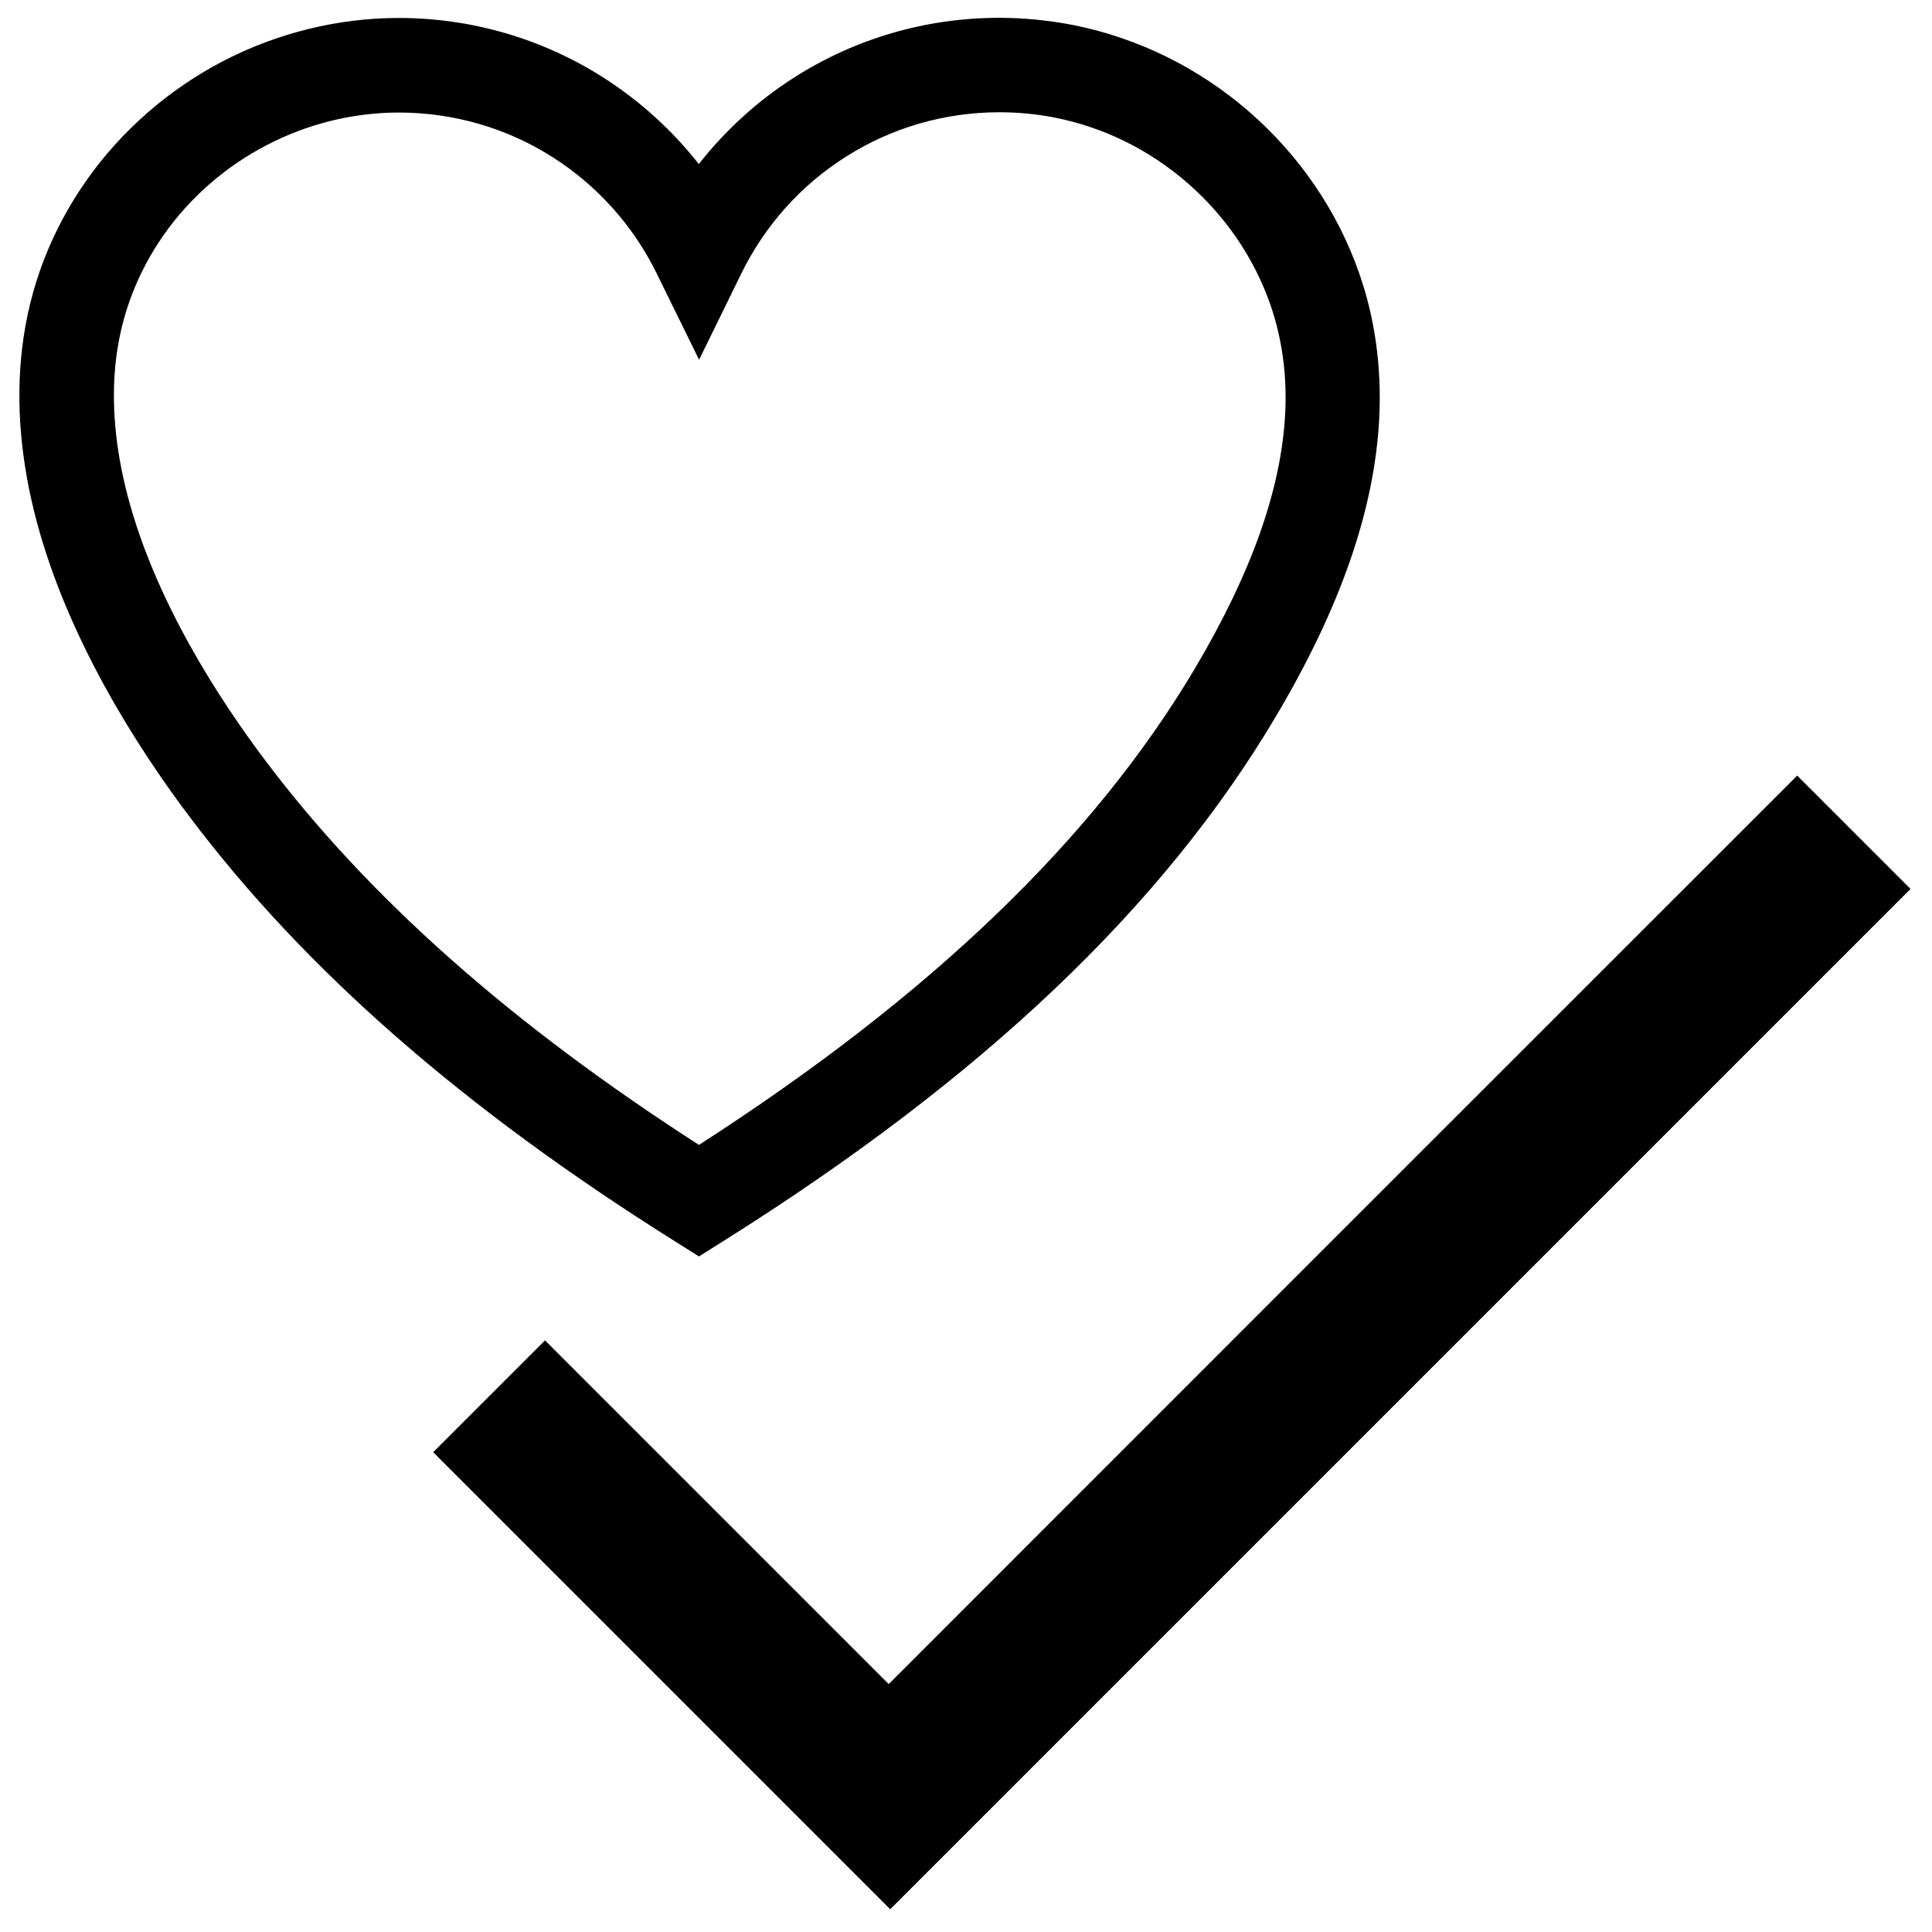 <?xml version="1.0" encoding="utf-8"?>
<!-- Generator: Adobe Illustrator 19.2.0, SVG Export Plug-In . SVG Version: 6.00 Build 0)  -->
<svg version="1.1" id="Layer_1" xmlns="http://www.w3.org/2000/svg" xmlns:xlink="http://www.w3.org/1999/xlink" x="0px" y="0px"
	 viewBox="0 0 900 900" style="enable-background:new 0 0 900 900;" xml:space="preserve">
<g id="svg_24">
	<g id="svg_6" transform="matrix(0.647,0,0,0.647,-5206.638,-3545.928) ">
		<g id="svg_7">
			<path id="svg_8" d="M9025.9,5677.1c-15.6-44.6-43.1-84.8-79.4-116.3c-36.3-31.5-80.1-53-126.4-62.2c-17.5-3.4-35.4-5.2-53.4-5.2
				c-52.4,0-103.3,14.8-147.3,42.8c-26.5,16.9-49.7,38-68.9,62.5c-19.2-24.4-42.4-45.5-68.9-62.4c-44-28-94.9-42.8-147.2-42.8
				c0,0,0,0,0,0c-43.6,0-87.4,10.8-126.5,31.1c-39.1,20.4-73.1,50-98.2,85.7c-25.7,36.6-41.4,77.5-46.5,121.7
				c-4.5,38.7-1,80.2,10.4,123.4c22.7,85.6,72.8,163.7,110.9,214.1c82.8,109.7,196.6,209.2,348,304.3l18.1,11.4l18.1-11.4
				c186.2-117,316.2-240.5,397.4-377.6c46.7-78.8,71-149.1,74.3-214.7C9042.2,5745.1,9037.4,5709.9,9025.9,5677.1L9025.9,5677.1z
				 M8550.6,6304.9c-135.3-87.1-237.4-177.6-311.8-276.2c-34.4-45.6-79.6-115.6-99.4-190.6c-9.2-34.9-12.1-68-8.6-98.1
				c3.8-32.8,15.5-63.3,34.6-90.5c18.8-26.8,44.4-49.1,73.9-64.4c29.5-15.4,62.4-23.5,95.2-23.5c39.4,0,77.7,11.1,110.7,32.1
				c32.2,20.5,58.1,49.4,74.9,83.6l30.6,62.3l30.5-62.3c16.8-34.2,42.6-63.2,74.9-83.7c33.1-21.1,71.4-32.2,110.8-32.2
				c13.5,0,27.1,1.3,40.2,3.9c34.7,6.9,67.6,23,95,46.8c27.4,23.8,48.1,54,59.8,87.5c8.5,24.4,12.2,50.8,10.8,78.5
				c-2.8,54.4-24,114.4-64.9,183.6C8834.6,6084.9,8717.7,6197.3,8550.6,6304.9L8550.6,6304.9z"/>
		</g>
	</g>
</g>
<g>
	<path d="M837.2,361.3c18,18,35.5,35.5,52.8,52.8c-158.4,158.4-317,317-475.3,475.3c-70.8-70.8-142-142-212.9-212.9
		c17.2-17.2,34.7-34.7,52.1-52.1C307,677.5,360.5,731,414,784.5C555.4,643,696.4,502.1,837.2,361.3z"/>
</g>
</svg>
